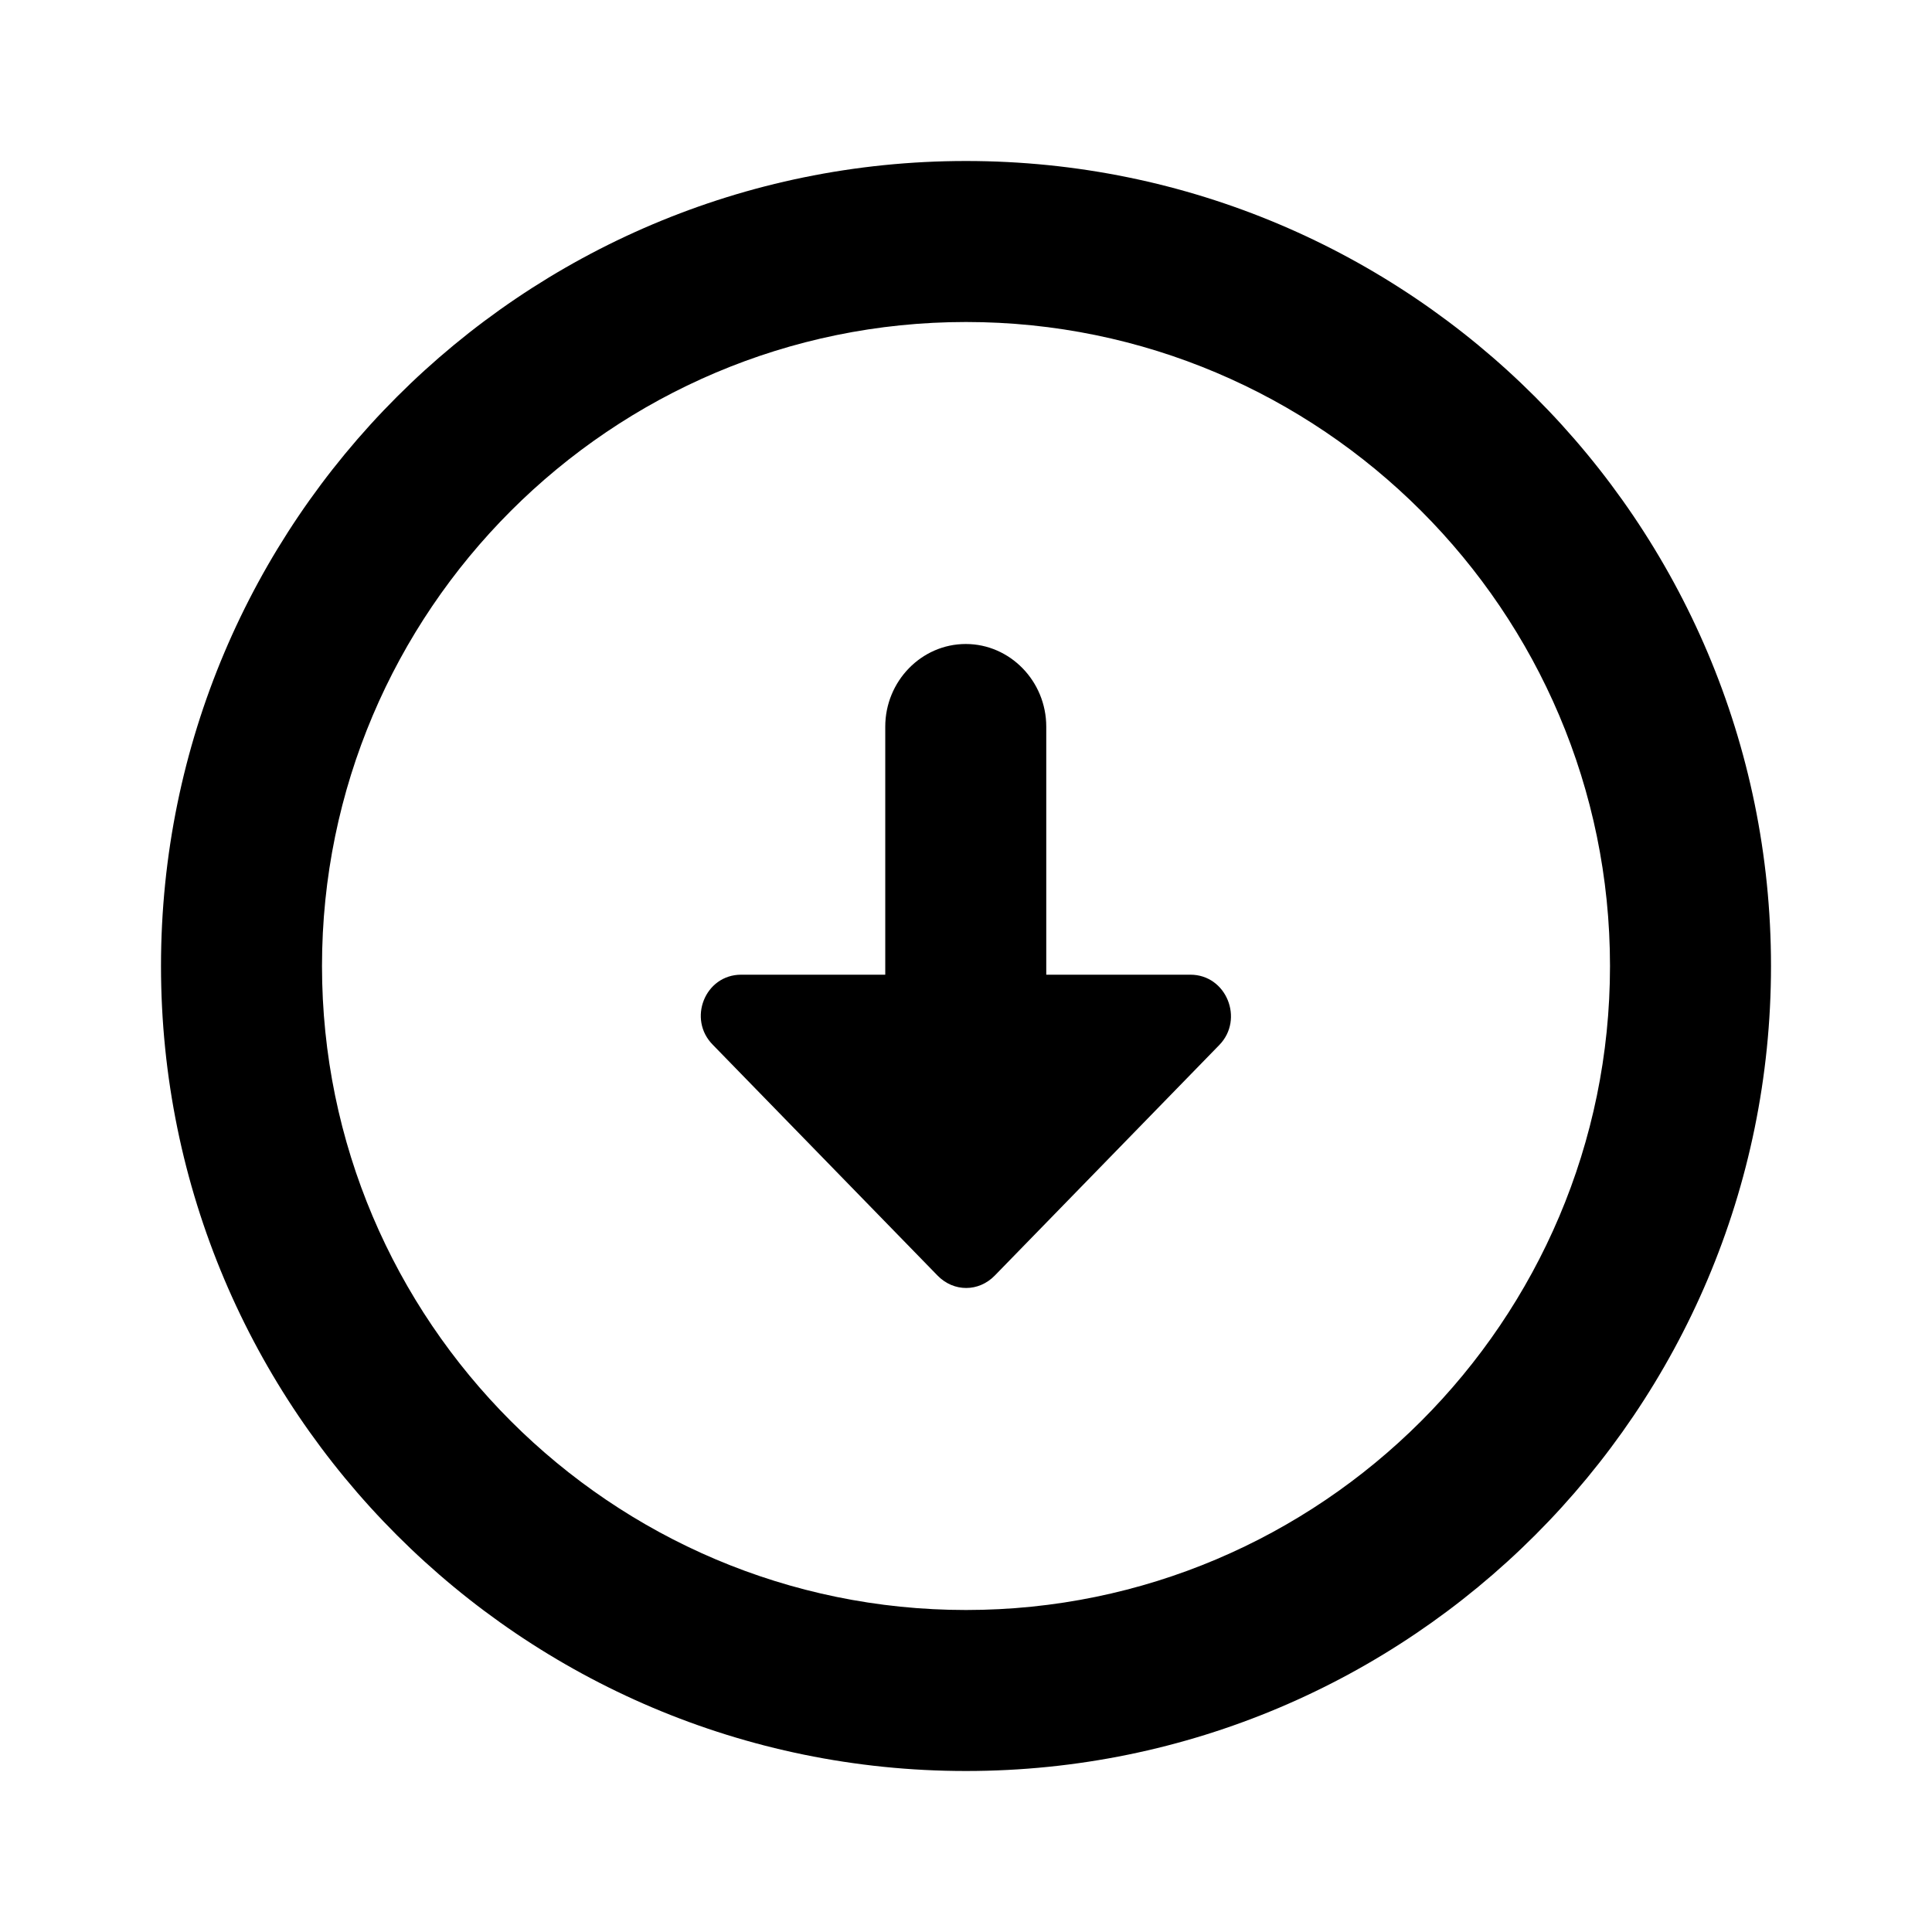 <svg viewBox="0 0 24 24" fill="none" xmlns="http://www.w3.org/2000/svg">
<path fill-rule="evenodd" clip-rule="evenodd" d="M4 12C4 16.41 7.59 20 12 20C16.41 20 20 16.41 20 12C20 7.59 16.41 4 12 4C7.59 4 4 7.59 4 12ZM22 12C22 17.52 17.52 22 12 22C6.48 22 2 17.52 2 12C2 6.48 6.48 2 12 2C17.52 2 22 6.48 22 12ZM12.997 12.108V9.027C12.997 8.462 12.547 8 11.997 8C11.447 8 10.997 8.462 10.997 9.027V12.108L9.207 12.108C8.757 12.108 8.537 12.662 8.857 12.981L11.647 15.846C11.847 16.051 12.157 16.051 12.357 15.846L15.147 12.981C15.457 12.662 15.237 12.108 14.787 12.108H12.997Z" fill="currentColor"/>
</svg>

